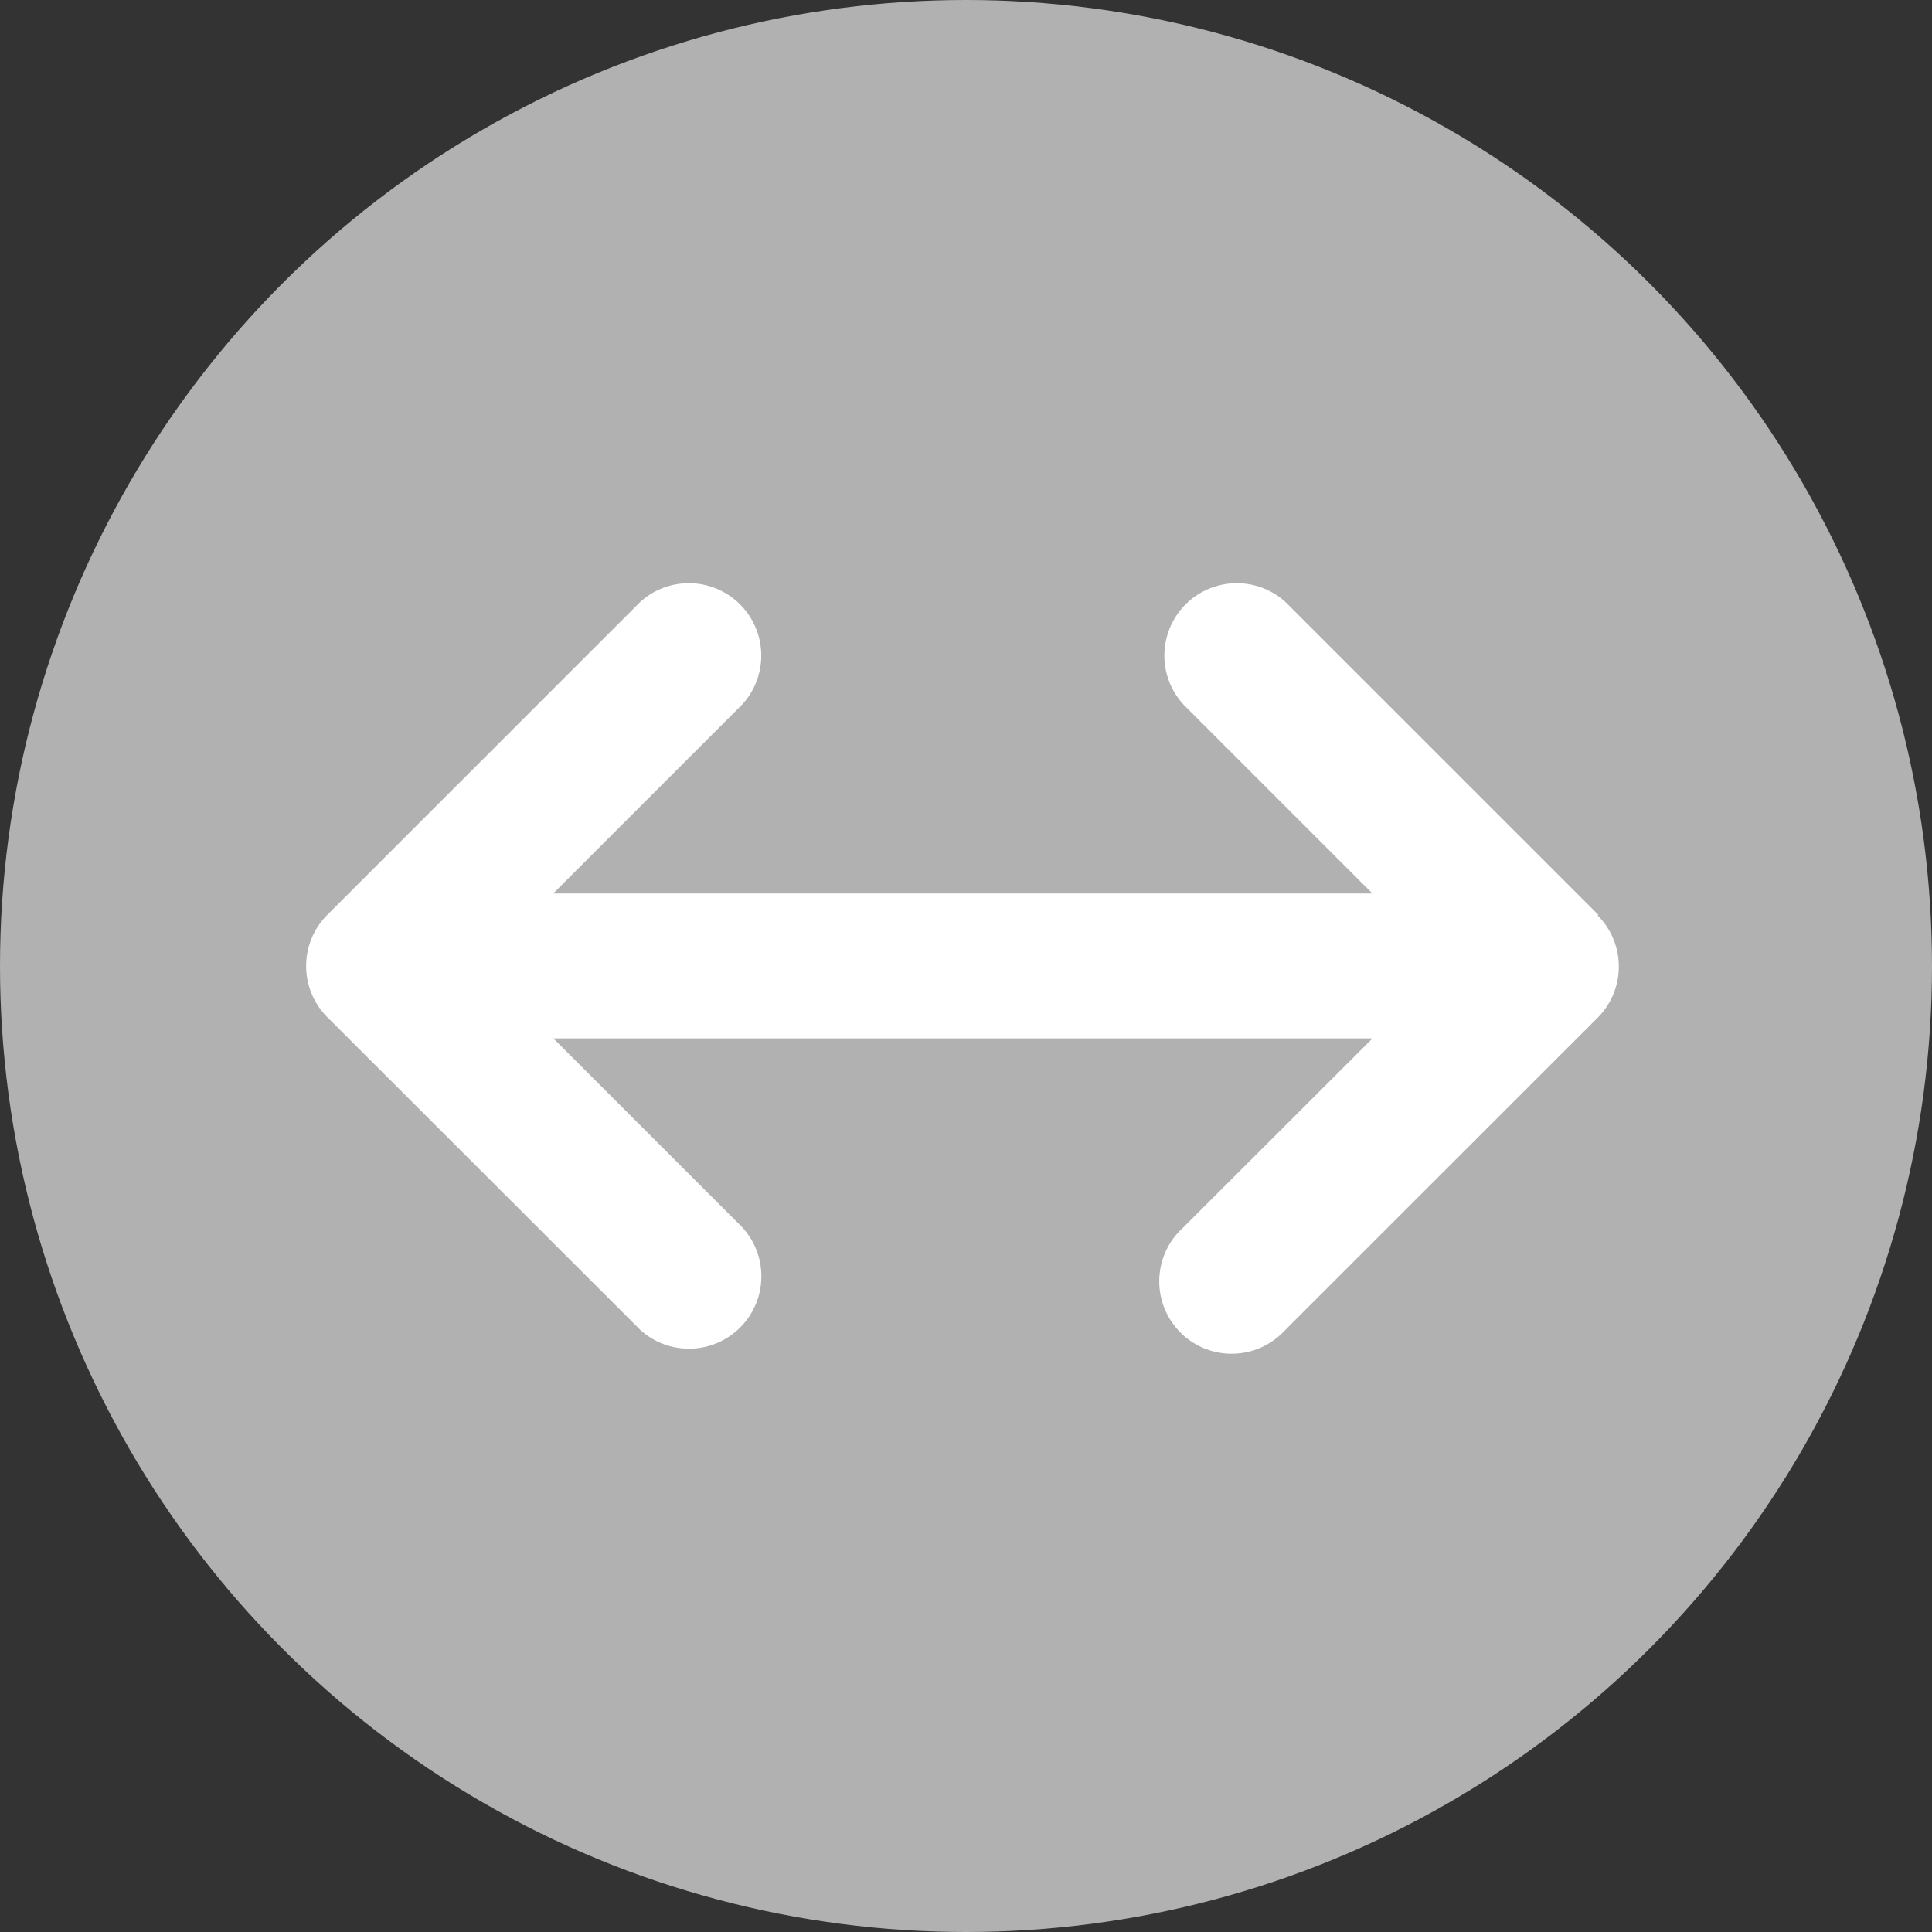 <svg xmlns="http://www.w3.org/2000/svg" width="17" height="17" viewBox="0 0 17 17">
  <rect x="0" y="0" width="17" height="17" fill="#333333" stroke="none"/>
  <g id="kilometer" transform="translate(-701.219 -359.593)">
    <circle id="Ellipse_11-6" data-name="Ellipse 11-6" cx="8.5" cy="8.5" r="8.5" transform="translate(701.219 359.593)" fill="#b1b1b1"/>
    <path id="Pfad_3800" data-name="Pfad 3800" d="M715.757,368.545l-2.751-2.751a.637.637,0,0,0-.9.9l1.663,1.663h-7.208l1.663-1.663a.637.637,0,0,0-.9-.9l-2.751,2.751a.637.637,0,0,0,0,.9l2.752,2.75a.637.637,0,0,0,.9-.9l-1.663-1.663h7.208L712.1,371.3a.637.637,0,1,0,.9.9l2.751-2.75a.637.637,0,0,0,0-.9Z" transform="translate(-0.474 -0.902)" fill="#fff"/>
  </g>
</svg>
